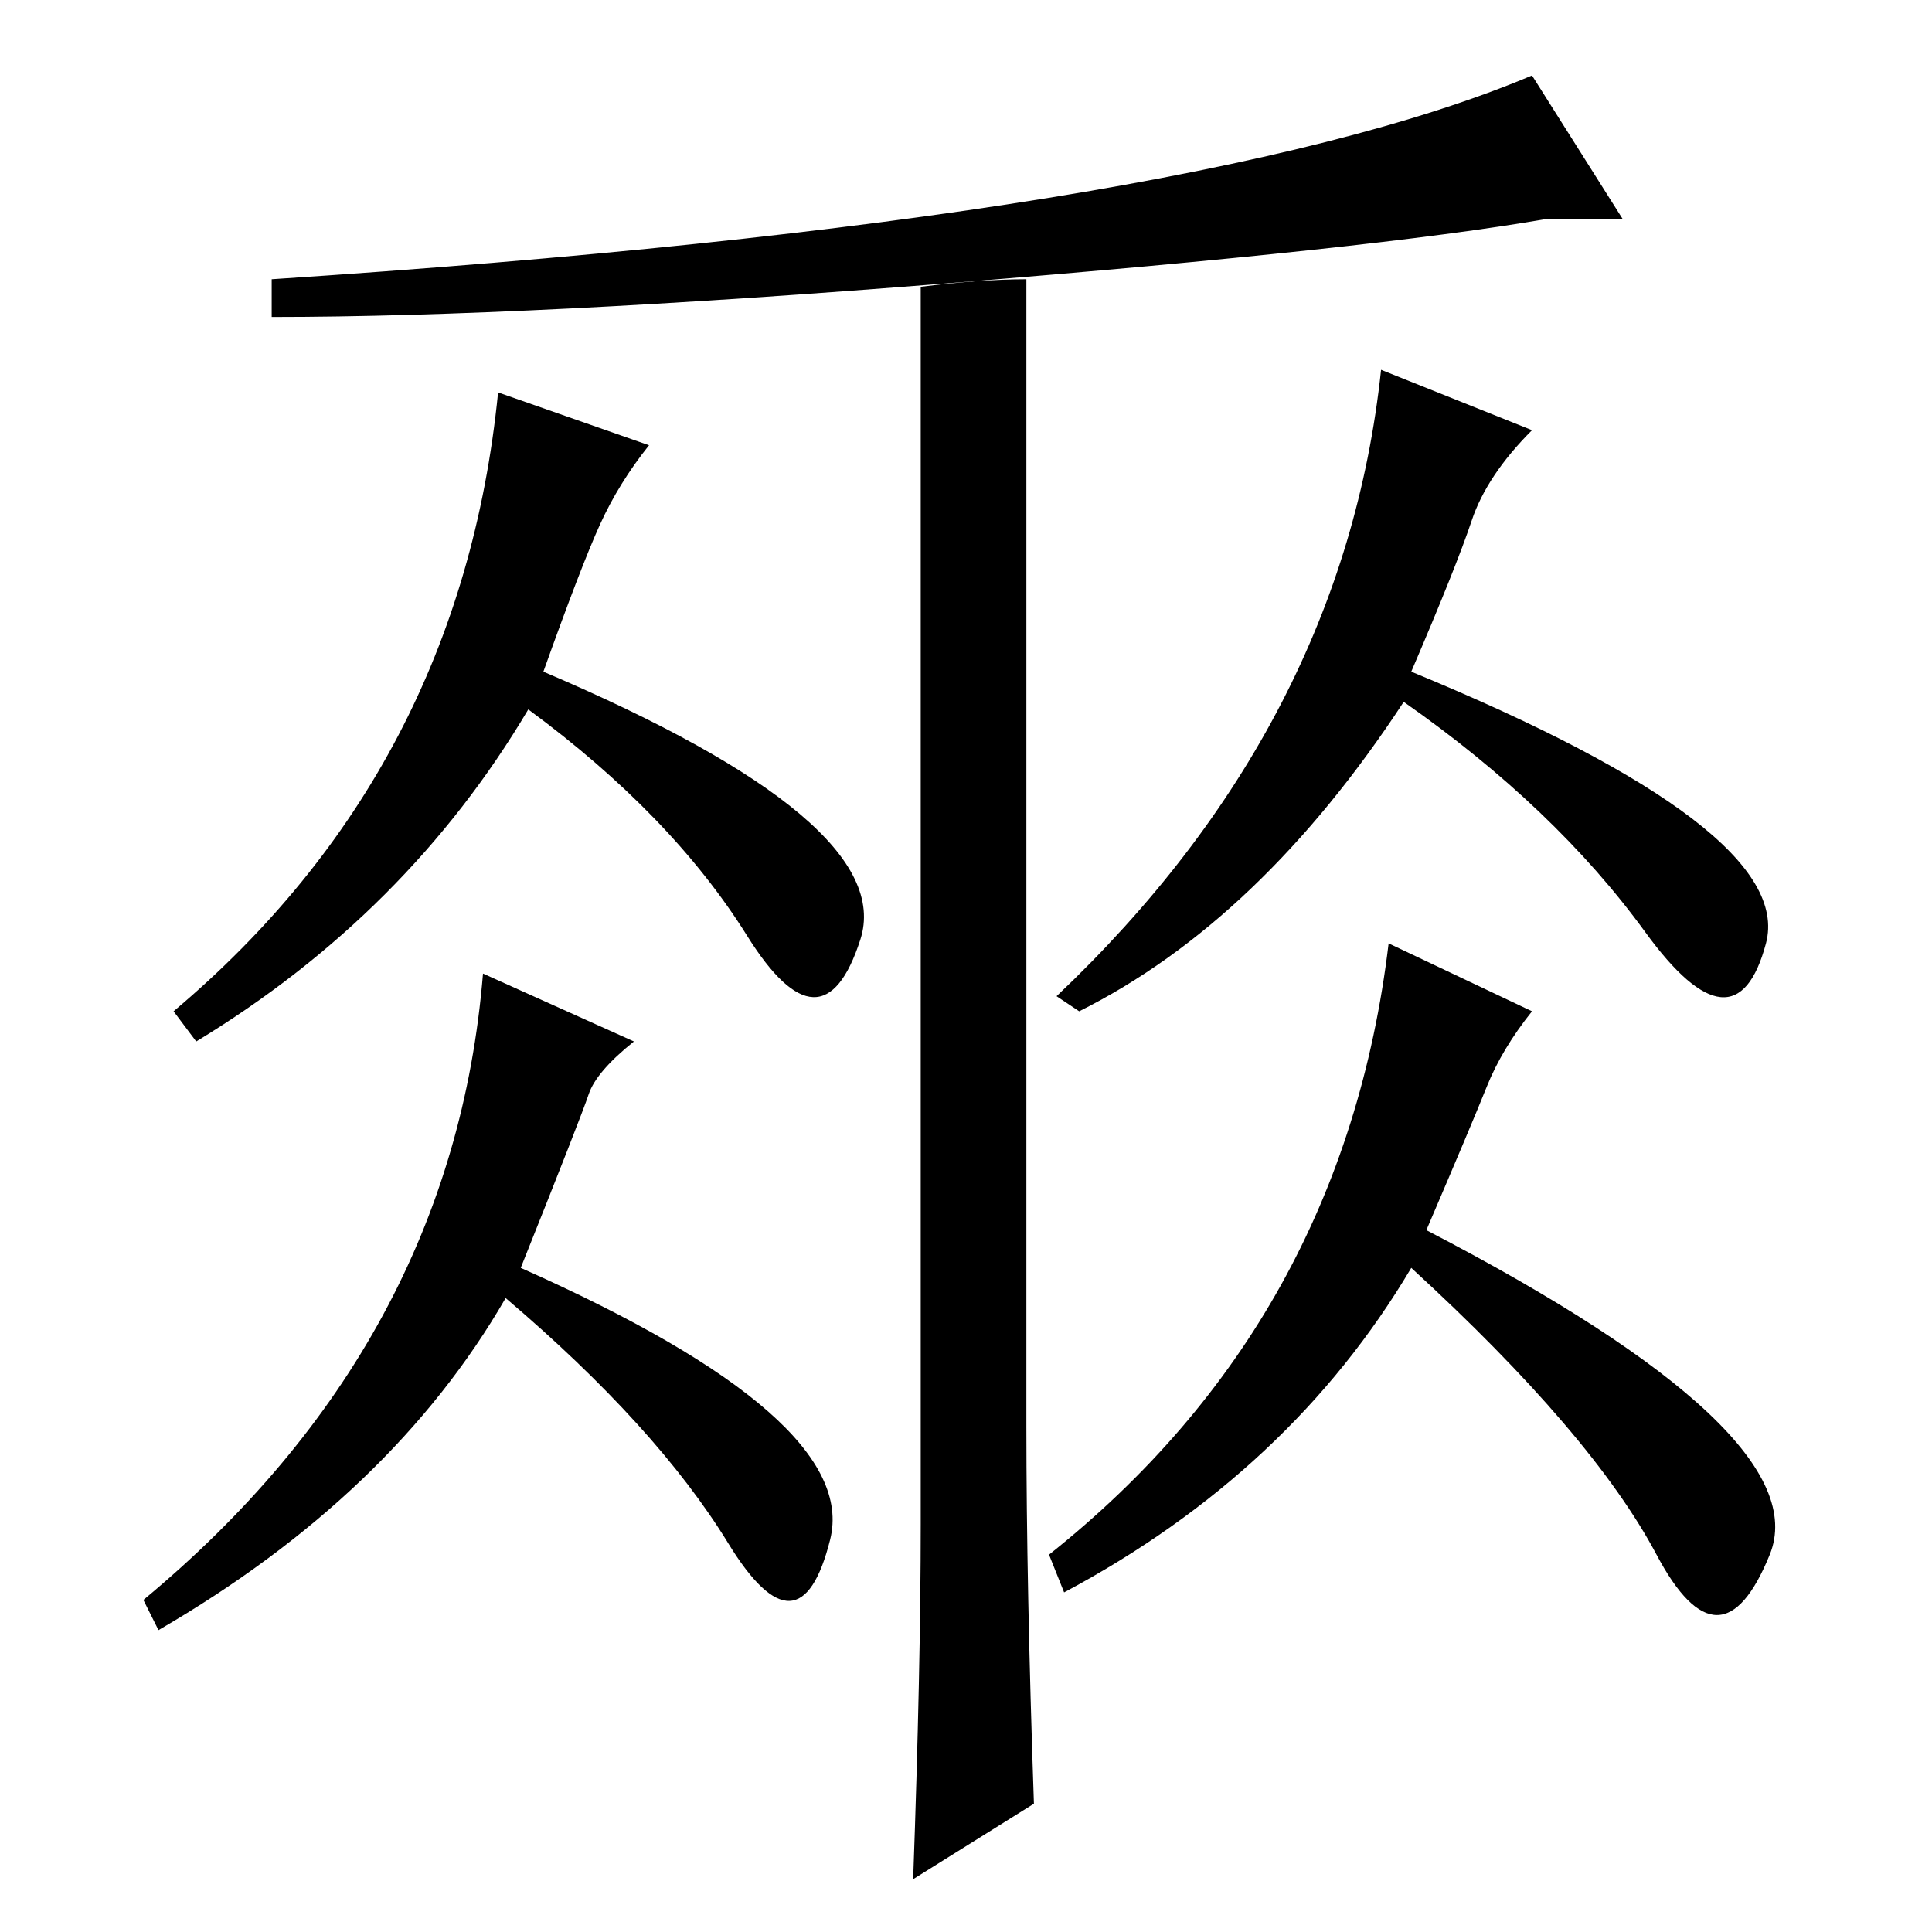 <?xml version="1.0" standalone="no"?>
<!DOCTYPE svg PUBLIC "-//W3C//DTD SVG 1.1//EN" "http://www.w3.org/Graphics/SVG/1.1/DTD/svg11.dtd" >
<svg xmlns="http://www.w3.org/2000/svg" xmlns:xlink="http://www.w3.org/1999/xlink" version="1.1" viewBox="0 -36 256 256">
  <g transform="matrix(1 0 0 -1 0 220)">
   <path fill="currentColor"
d="M203 246l12 -19h-10q-23 -4 -79 -8.5t-90 -4.5v5q122 8 167 27zM122 54v164q8 1 14 1v-152q0 -21 1 -50l-16 -10q1 28 1 47zM203 199q-6 -6 -8 -12t-8 -20q51 -21 47 -36t-16 1.5t-32 30.5q-19 -29 -43 -41l-3 2q38 36 43 83zM203 122q-4 -5 -6 -10t-8 -19
q52 -27 45.5 -43t-15 0t-32.5 38q-16 -27 -46 -43l-2 5q39 31 45 81zM86 197q-4 -5 -6.5 -10.5t-7.5 -19.5q47 -20 42 -35.5t-15 0.5t-29 30q-16 -27 -44 -44l-3 4q38 32 43 82zM84 118q-5 -4 -6 -7t-9 -23q45 -20 41 -36t-13.5 -0.5t-29.5 32.5q-15 -26 -46 -44l-2 4
q41 34 45 83z" />
  </g>

</svg>
